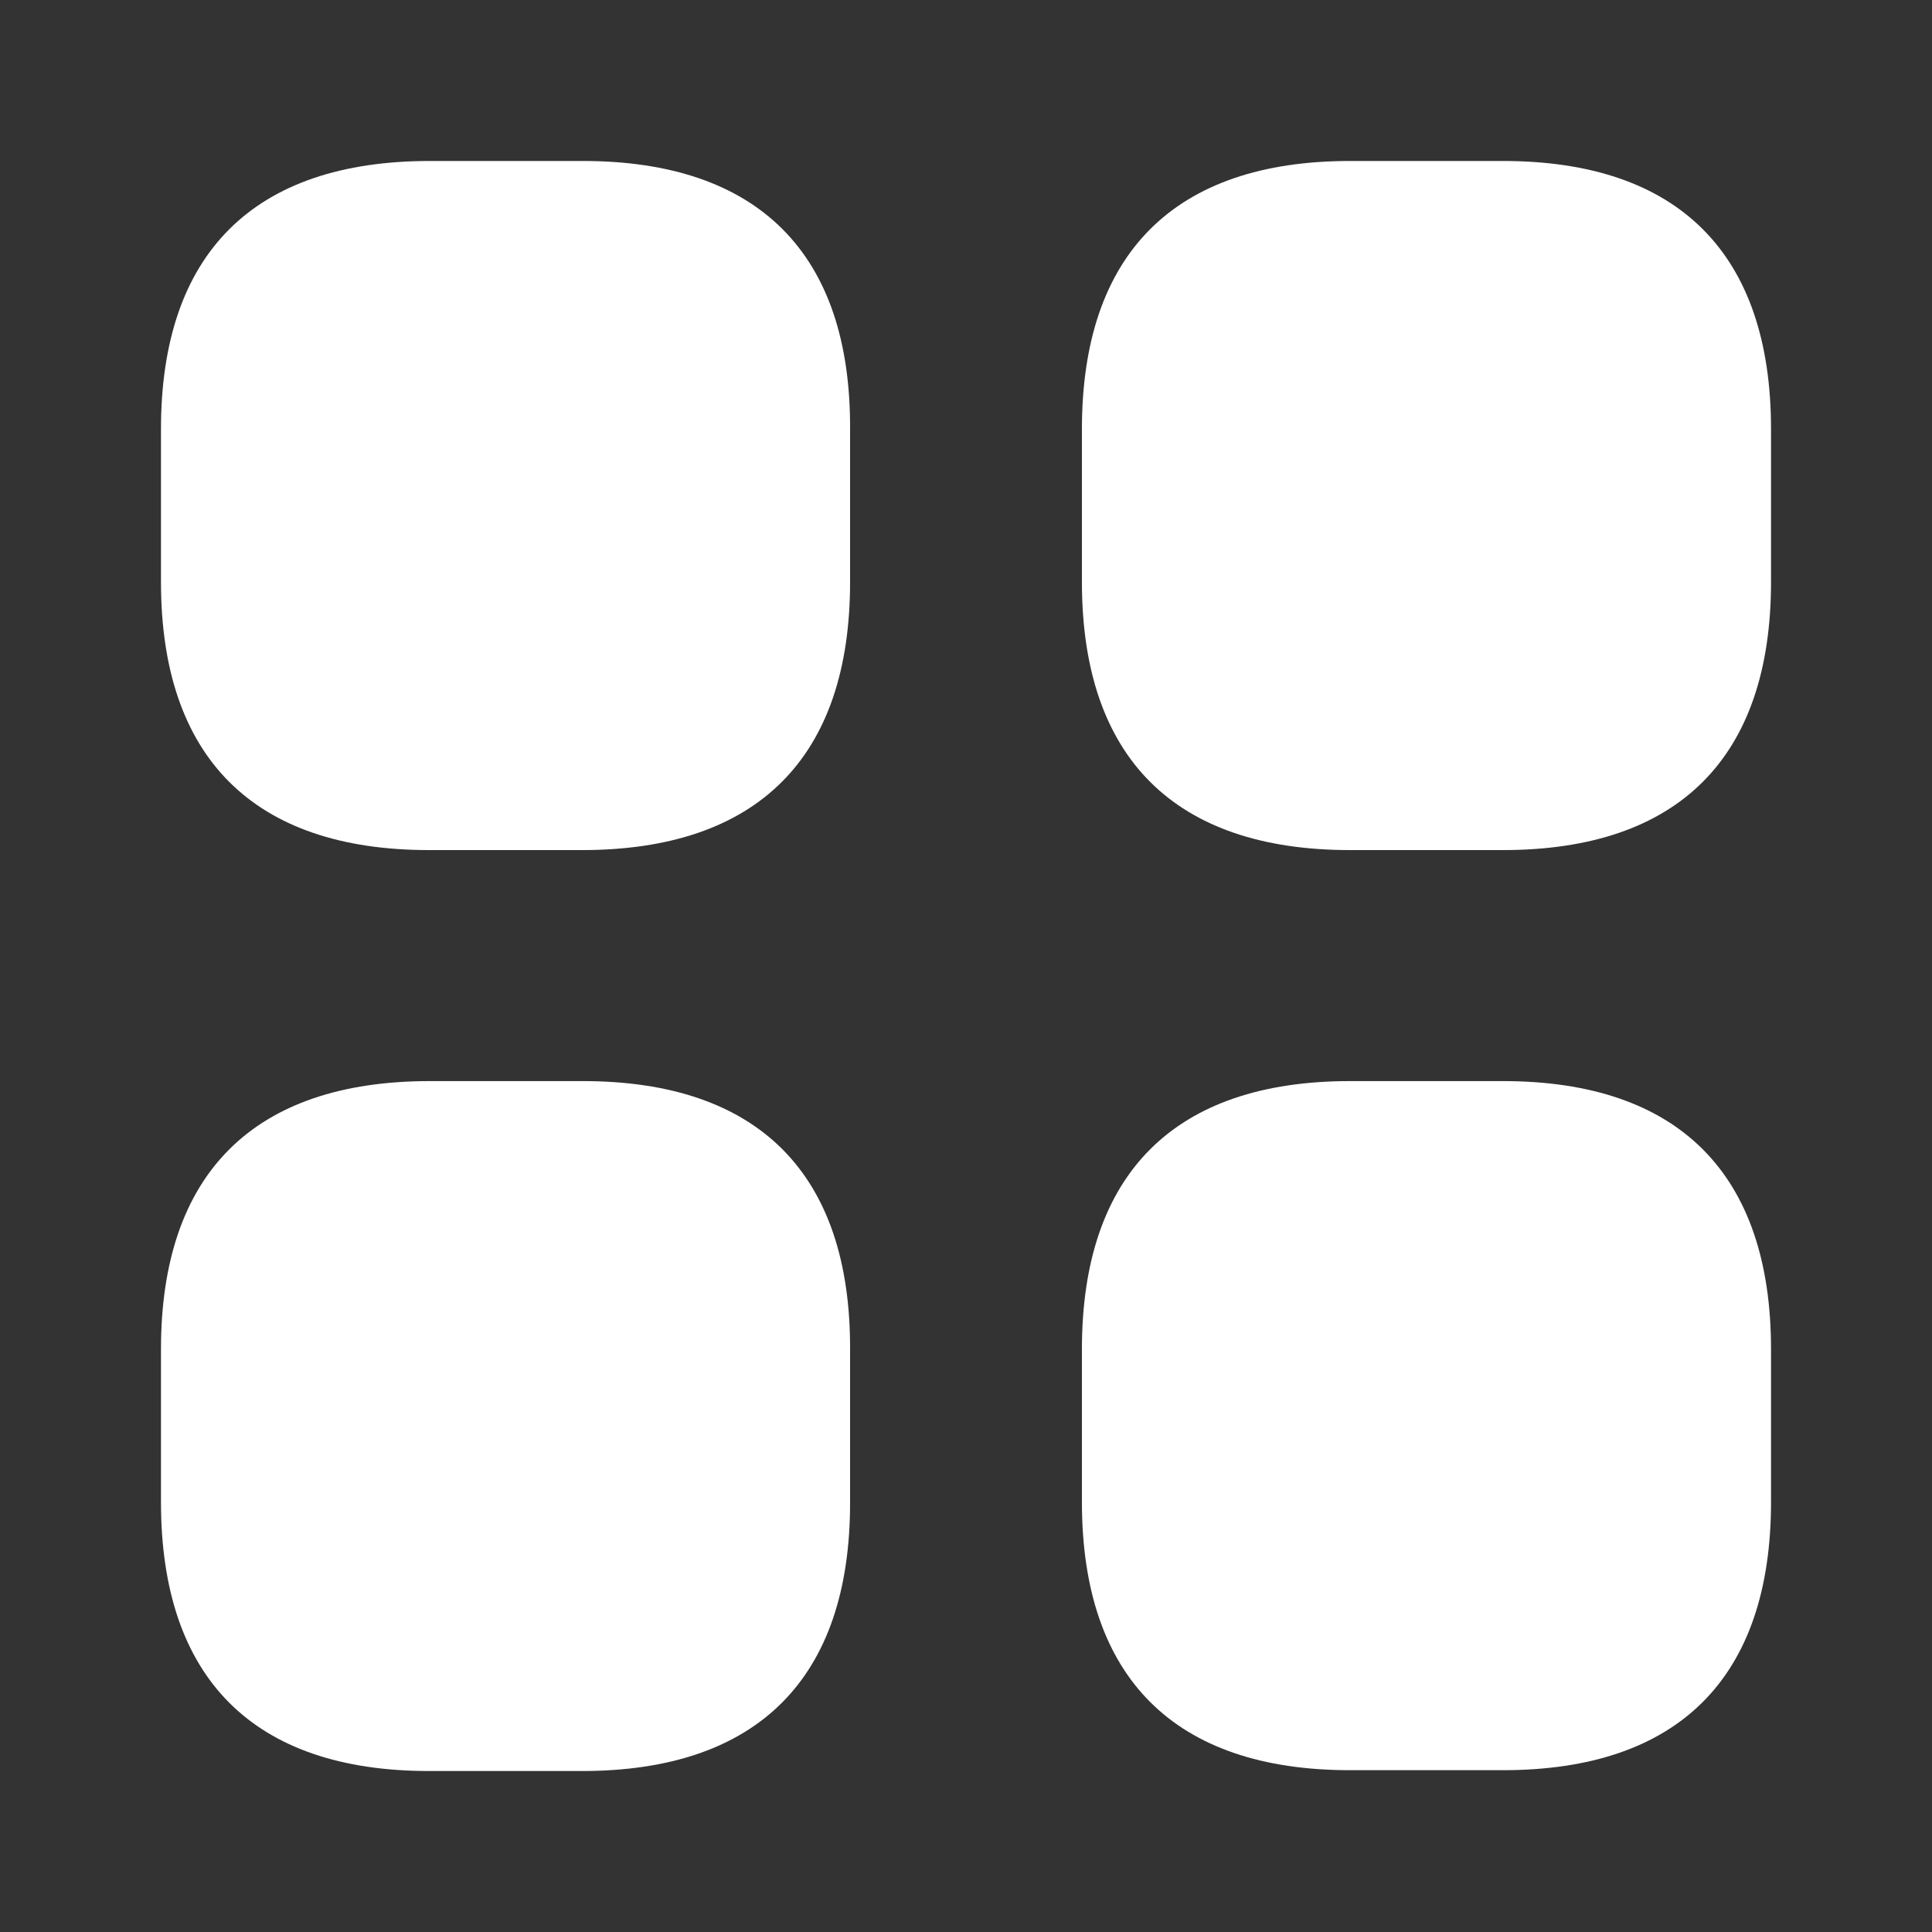 <svg width="28" height="28" viewBox="0 0 28 28" fill="none" xmlns="http://www.w3.org/2000/svg">
<rect x="0" y="0" width="28" height="28" fill="#333333" stroke="none"/>
<path d="M8.447 2.333H6.23C3.675 2.333 2.333 3.675 2.333 6.218V8.435C2.333 10.979 3.675 12.32 6.218 12.32H8.435C10.979 12.32 12.32 10.979 12.32 8.435V6.218C12.332 3.675 10.99 2.333 8.447 2.333Z" fill="#fff"/>
<path d="M21.782 2.333H19.565C17.022 2.333 15.68 3.675 15.68 6.218V8.435C15.68 10.979 17.022 12.32 19.565 12.32H21.782C24.325 12.32 25.667 10.979 25.667 8.435V6.218C25.667 3.675 24.325 2.333 21.782 2.333Z" fill="#fff"/>
<path d="M21.782 15.668H19.565C17.022 15.668 15.68 17.01 15.68 19.553V21.77C15.68 24.314 17.022 25.655 19.565 25.655H21.782C24.325 25.655 25.667 24.314 25.667 21.77V19.553C25.667 17.01 24.325 15.668 21.782 15.668Z" fill="#fff"/>
<path d="M8.447 15.668H6.23C3.675 15.668 2.333 17.01 2.333 19.553V21.77C2.333 24.325 3.675 25.667 6.218 25.667H8.435C10.979 25.667 12.32 24.325 12.32 21.782V19.565C12.332 17.01 10.99 15.668 8.447 15.668Z" fill="#fff"/>
</svg>
